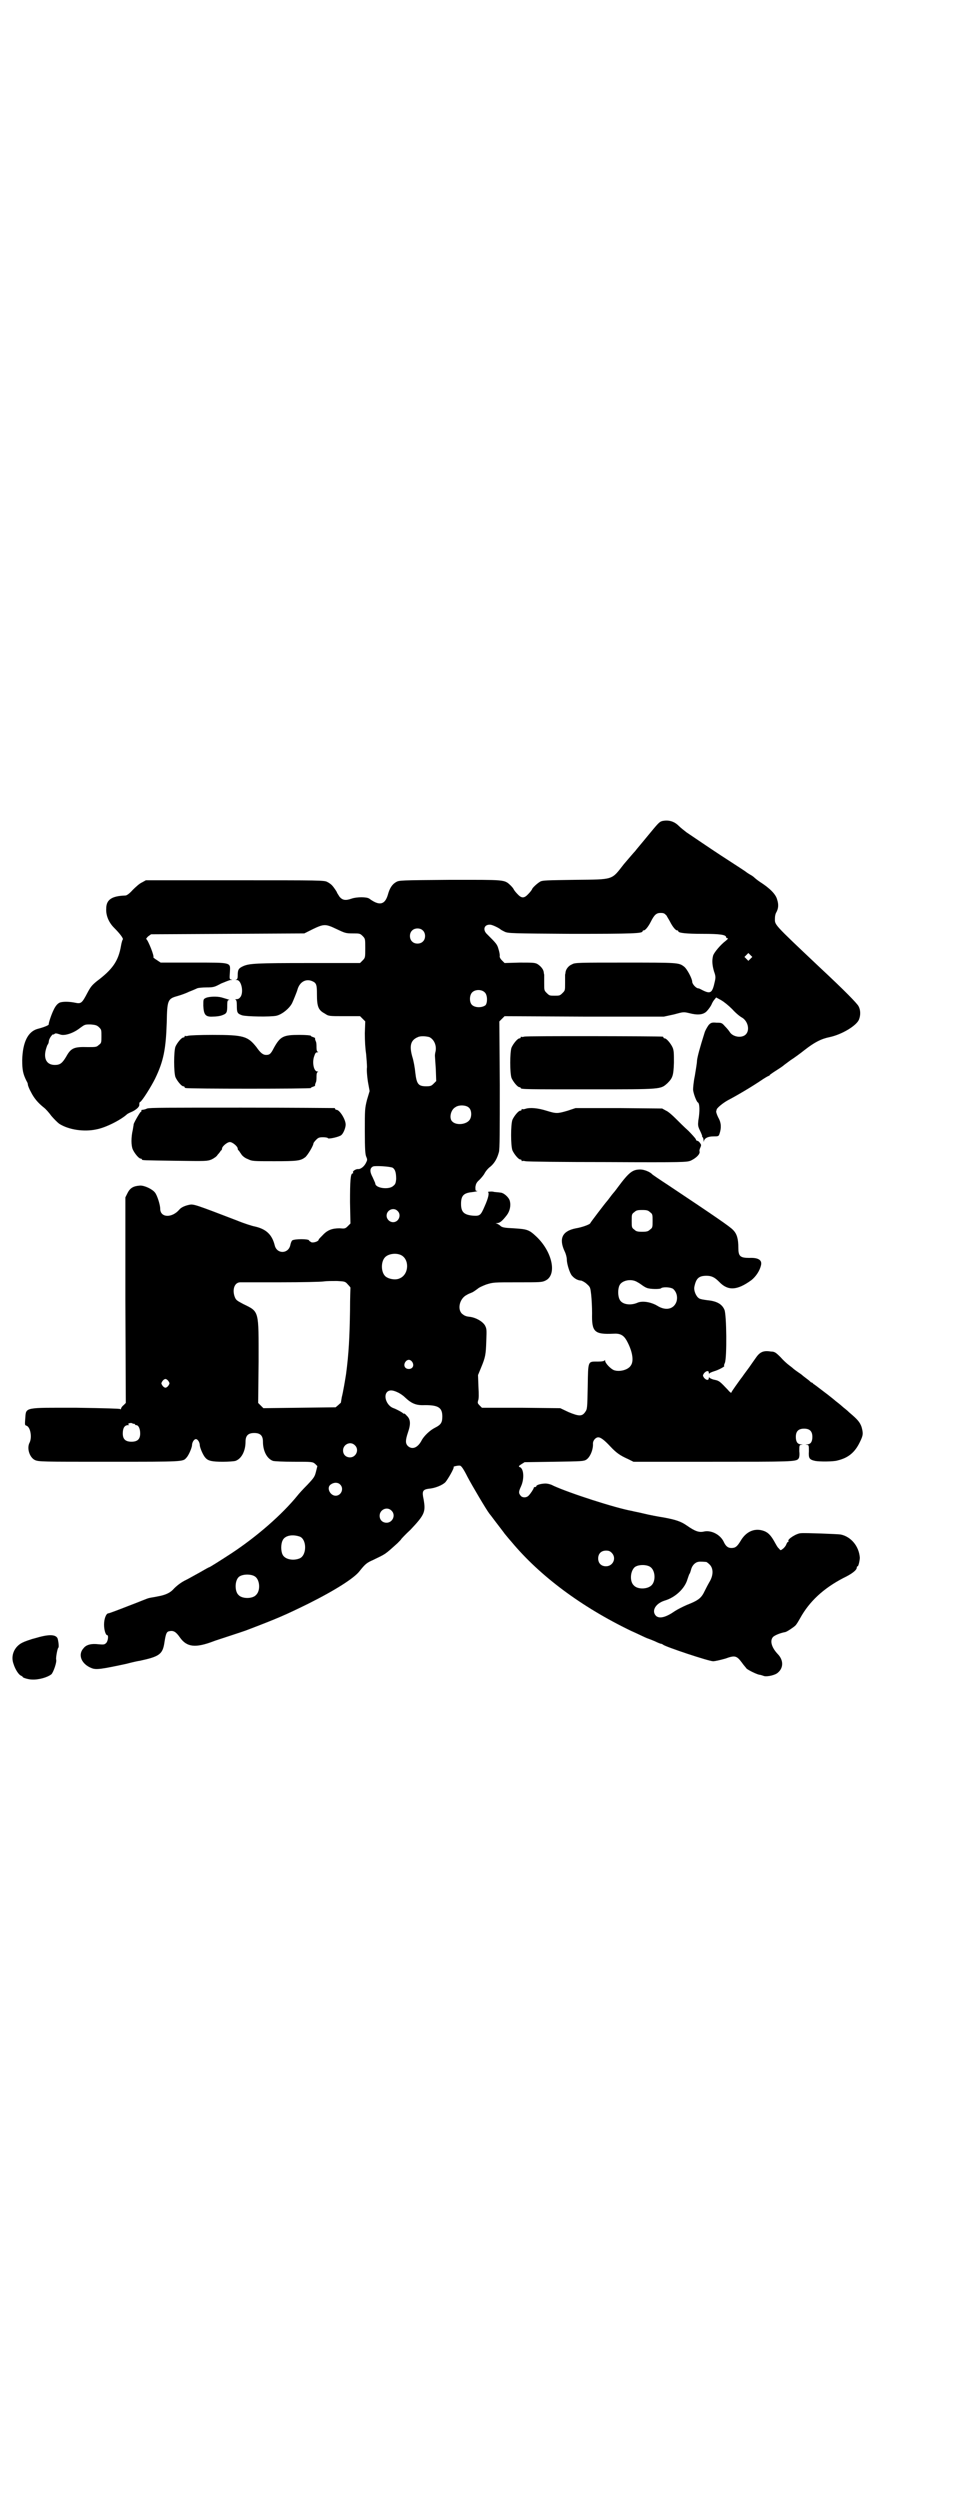 <?xml version="1.0" standalone="no"?>
<!DOCTYPE svg PUBLIC "-//W3C//DTD SVG 20010904//EN"
 "http://www.w3.org/TR/2001/REC-SVG-20010904/DTD/svg10.dtd">
<svg version="1.0" xmlns="http://www.w3.org/2000/svg"
 width="1106pt" height="2870pt" viewBox="0 0 1106 2870"
 preserveAspectRatio="xMidYMid meet">
<g transform="translate(0,2870) scale(0.5,-0.5)"
fill="#000000" stroke="none">
<path d="M1521 3855 c-7 -2 -10 -6 -34 -35 -13 -16 -26 -31 -28 -34 -3 -3 -14
-16 -26 -30 -29 -37 -22 -35 -112 -36 -64 -1 -75 -1 -80 -4 -7 -4 -19 -15 -19
-18 0 0 -3 -5 -8 -10 -10 -11 -16 -11 -26 0 -5 5 -8 10 -8 10 0 1 -3 5 -7 9
-15 14 -11 13 -140 13 -113 -1 -116 -1 -123 -5 -9 -5 -15 -14 -19 -29 -7 -24
-20 -26 -43 -9 -6 4 -28 4 -40 0 -14 -5 -21 -4 -28 4 -3 5 -6 9 -6 10 0 1 -7
12 -12 17 -2 2 -6 5 -10 7 -7 4 -15 4 -212 4 l-205 0 -9 -5 c-5 -2 -14 -10
-21 -17 -8 -9 -14 -13 -17 -13 -32 -1 -44 -10 -44 -30 -1 -16 6 -32 18 -44 14
-14 22 -25 20 -27 -1 -1 -3 -8 -4 -14 -6 -36 -20 -55 -56 -82 -11 -9 -14 -13
-21 -26 -13 -25 -15 -26 -29 -23 -10 2 -23 3 -32 1 -6 -1 -12 -7 -17 -18 -5
-10 -12 -31 -11 -33 0 -2 -13 -7 -25 -10 -23 -6 -35 -31 -36 -72 0 -23 2 -32
10 -48 2 -3 3 -6 3 -8 0 -2 3 -10 7 -17 7 -14 16 -25 30 -36 4 -3 12 -12 17
-19 6 -7 14 -15 18 -18 22 -14 57 -19 85 -13 22 4 57 22 71 35 1 1 7 4 12 6
10 5 16 11 16 15 0 5 0 6 2 7 5 3 25 35 34 53 20 41 25 69 27 129 1 51 2 55
24 61 7 2 19 6 27 10 8 3 17 7 19 8 2 1 12 2 21 2 17 0 19 1 34 9 10 4 19 8
22 8 4 0 4 1 1 1 -4 1 -4 2 -3 16 1 24 7 23 -83 23 l-76 0 -9 6 c-5 3 -8 6 -8
6 4 0 -12 40 -16 42 -1 0 1 3 4 6 l7 5 176 1 176 1 20 10 c25 12 29 12 54 0
19 -9 21 -10 37 -10 16 0 17 0 23 -6 6 -6 6 -7 6 -28 0 -21 0 -22 -6 -28 l-6
-6 -117 0 c-121 0 -137 -1 -151 -7 -11 -5 -13 -8 -13 -22 0 -6 -1 -8 -3 -9 -3
0 -2 -1 1 -1 10 0 16 -26 9 -38 -3 -4 -5 -6 -10 -6 -3 0 -4 -1 -2 -1 2 -1 3
-4 3 -13 0 -17 1 -19 12 -23 10 -3 65 -4 79 -1 13 3 30 17 36 29 2 4 11 26 12
30 5 19 20 27 35 20 9 -4 10 -9 10 -29 0 -29 3 -37 18 -45 9 -6 9 -6 45 -6
l36 0 6 -6 6 -6 -1 -27 c0 -18 1 -35 3 -48 1 -11 2 -25 2 -30 -1 -6 0 -19 2
-33 l4 -22 -6 -20 c-5 -20 -5 -23 -5 -72 0 -41 1 -53 3 -58 3 -7 3 -8 0 -14
-4 -9 -13 -16 -19 -15 -5 0 -13 -5 -11 -8 1 -1 0 -2 -1 -2 -5 0 -6 -18 -6 -66
l1 -49 -6 -6 c-6 -6 -7 -6 -19 -5 -17 0 -28 -4 -39 -16 -5 -5 -9 -9 -9 -10 0
-4 -12 -8 -17 -6 -3 2 -5 3 -5 4 0 4 -34 4 -39 0 -1 -1 -3 -5 -4 -10 -4 -21
-31 -22 -36 -1 -6 24 -19 37 -45 43 -6 1 -25 7 -42 14 -94 36 -99 38 -109 36
-10 -2 -19 -6 -23 -11 -17 -20 -44 -19 -44 2 0 9 -7 31 -12 37 -6 8 -25 17
-35 16 -14 -1 -22 -5 -28 -17 l-5 -10 0 -236 1 -236 -5 -5 c-4 -3 -6 -7 -6 -8
0 -2 -1 -2 -2 -1 -1 1 -34 2 -100 3 -122 0 -116 2 -118 -25 -1 -13 -1 -15 2
-16 10 -2 14 -27 8 -39 -7 -13 0 -34 12 -40 9 -4 15 -4 170 -4 172 0 170 0
178 9 5 5 12 21 13 28 0 8 5 15 9 15 4 0 9 -7 9 -15 1 -7 8 -23 13 -28 6 -7
15 -9 40 -9 13 0 26 1 29 2 14 5 23 23 23 44 0 14 6 20 20 20 14 0 20 -6 20
-20 0 -21 9 -39 23 -44 3 -1 23 -2 48 -2 42 0 43 0 49 -5 l5 -5 -3 -12 c-3
-12 -4 -14 -20 -31 -10 -10 -20 -21 -23 -25 -35 -43 -92 -93 -151 -132 -26
-17 -50 -32 -51 -32 -1 0 -10 -5 -22 -12 -11 -6 -25 -14 -31 -17 -11 -5 -23
-14 -31 -23 -7 -7 -17 -12 -34 -15 -9 -2 -18 -3 -21 -4 -2 0 -23 -9 -47 -18
-23 -9 -44 -17 -46 -17 -5 0 -10 -12 -10 -26 0 -13 4 -24 7 -24 4 0 2 -14 -2
-18 -4 -4 -6 -4 -18 -3 -16 2 -28 -1 -34 -9 -14 -15 -5 -37 19 -46 10 -4 23
-2 79 10 15 4 29 7 31 7 46 10 53 15 57 44 3 19 5 23 11 24 9 2 15 -1 24 -14
16 -23 36 -25 78 -9 2 1 18 6 36 12 18 6 37 12 44 15 68 26 84 33 137 59 62
31 106 59 118 75 12 15 16 19 30 25 31 15 27 12 57 39 5 5 9 9 9 10 0 0 9 10
21 21 33 35 35 41 30 70 -4 18 -2 22 11 24 15 1 32 8 39 15 6 7 21 33 19 35
-2 1 11 4 15 3 3 -1 8 -8 17 -26 10 -19 43 -75 50 -84 1 -1 7 -9 13 -17 16
-21 20 -26 22 -29 1 -1 8 -10 16 -19 65 -78 160 -149 274 -204 18 -8 34 -16
37 -17 3 -1 11 -4 18 -7 6 -3 13 -6 15 -6 1 0 3 -1 4 -2 6 -5 105 -38 115 -38
5 0 17 3 28 6 22 8 26 7 38 -9 4 -6 9 -11 11 -14 5 -4 21 -12 29 -14 3 0 8 -2
11 -3 7 -2 26 2 32 8 13 11 13 29 -1 43 -13 14 -18 29 -11 38 3 4 17 10 29 12
4 1 19 11 23 15 3 3 7 10 11 17 21 38 53 68 99 92 19 9 31 18 31 24 0 2 1 3 2
3 2 0 5 14 5 20 -2 26 -20 48 -44 53 -6 1 -82 4 -91 3 -10 0 -32 -14 -29 -18
1 -1 0 -2 -1 -2 -1 0 -3 -3 -4 -6 -1 -3 -5 -8 -8 -10 -5 -4 -5 -4 -9 1 -3 2
-7 10 -11 17 -8 14 -15 21 -26 24 -20 6 -39 -3 -51 -24 -8 -13 -12 -16 -21
-16 -8 0 -13 4 -18 15 -8 16 -28 26 -44 23 -12 -3 -21 0 -41 14 -13 9 -25 13
-52 18 -13 2 -34 6 -46 9 -12 3 -24 5 -27 6 -39 7 -144 41 -181 58 -5 3 -13 5
-18 5 -9 0 -21 -3 -21 -6 0 -1 -1 -2 -3 -2 -2 0 -3 -1 -3 -2 0 -2 -7 -13 -12
-18 -5 -5 -14 -5 -18 0 -5 6 -5 9 1 22 8 18 6 42 -4 44 -2 1 -1 3 4 6 l8 5 68
1 c63 1 68 1 74 5 9 6 16 24 15 37 0 6 5 13 11 14 6 1 15 -6 29 -21 14 -15 23
-21 41 -29 l12 -6 180 0 c182 0 194 0 199 7 2 2 3 8 2 17 0 13 0 14 4 15 5 0
5 0 0 1 -8 0 -12 6 -12 17 0 13 6 19 19 19 13 0 19 -6 19 -19 0 -11 -4 -17
-12 -17 -5 -1 -5 -1 0 -1 4 -1 4 -2 4 -15 -1 -16 1 -19 14 -22 9 -2 43 -2 52
1 25 6 40 19 51 42 8 16 8 20 4 35 -4 11 -9 17 -28 33 -6 6 -13 11 -14 12 -1
1 -9 8 -17 14 -8 7 -15 12 -16 13 -1 1 -8 6 -17 13 -9 7 -17 13 -19 14 -1 2
-3 3 -4 3 -1 0 -3 2 -5 4 -2 2 -11 8 -19 15 -9 6 -17 12 -18 13 -2 2 -6 5 -10
8 -4 3 -13 11 -19 18 -11 11 -14 13 -22 13 -18 3 -26 -1 -36 -16 -3 -4 -9 -13
-14 -20 -5 -7 -12 -16 -16 -22 -4 -5 -11 -15 -16 -22 -5 -7 -9 -13 -9 -14 0
-2 -4 1 -8 6 -18 19 -20 21 -30 23 -6 1 -12 4 -12 5 -1 1 -2 1 -2 -1 0 -6 -6
-5 -11 1 -3 5 -3 5 0 10 5 6 11 7 11 2 0 -3 1 -3 2 -2 0 1 5 3 11 5 8 2 27 12
22 12 0 0 0 3 2 7 5 12 4 111 -1 122 -6 14 -19 20 -40 22 -7 1 -15 2 -18 4 -7
4 -13 18 -11 27 4 19 10 25 28 25 12 0 19 -4 29 -14 20 -21 41 -20 74 4 10 8
19 21 22 34 3 12 -6 18 -27 17 -21 0 -25 4 -25 23 0 20 -3 32 -12 41 -6 7 -41
31 -149 103 -20 13 -36 24 -37 25 -4 5 -18 11 -27 11 -18 0 -26 -6 -52 -41 -5
-7 -10 -13 -11 -14 -1 -1 -4 -5 -7 -9 -3 -4 -6 -8 -7 -9 -3 -3 -38 -49 -38
-50 0 -3 -20 -10 -33 -12 -31 -6 -40 -23 -26 -53 3 -6 5 -14 5 -19 0 -10 7
-32 12 -37 6 -7 14 -11 21 -11 3 -1 9 -4 13 -8 8 -7 8 -8 10 -25 1 -10 2 -28
2 -42 -1 -43 5 -49 49 -47 15 1 23 -3 30 -15 13 -23 18 -47 10 -58 -6 -10 -25
-15 -38 -11 -7 2 -21 16 -21 22 0 2 -1 2 -1 1 -1 -2 -6 -3 -16 -3 -23 0 -22 3
-23 -57 -1 -51 -1 -52 -6 -59 -7 -10 -14 -10 -38 0 l-19 9 -90 1 -90 0 -5 5
c-5 5 -5 6 -4 11 2 3 2 15 1 32 l-1 27 7 17 c10 24 11 30 12 61 1 27 1 28 -3
36 -6 10 -23 19 -37 20 -8 1 -11 3 -16 7 -11 11 -5 35 11 43 3 2 8 4 13 6 4 2
9 6 12 8 3 3 12 7 20 10 16 5 17 5 72 5 52 0 56 0 64 4 27 13 16 66 -21 101
-17 16 -21 17 -52 19 -22 1 -27 2 -31 6 -2 2 -6 4 -8 5 -3 0 -3 1 1 1 6 0 12
5 22 18 7 9 10 22 7 33 -2 8 -14 19 -22 19 -6 1 -13 1 -16 2 -4 1 -14 0 -12
-1 3 -2 1 -13 -8 -33 -9 -21 -11 -22 -27 -21 -20 2 -27 8 -27 27 0 19 6 25 25
27 9 1 17 3 10 3 -2 0 -2 3 -2 9 1 6 2 10 9 16 4 4 10 11 12 15 2 4 8 12 14
16 9 8 15 18 19 33 2 6 2 49 2 154 l-1 146 6 6 6 6 183 -1 183 0 23 5 c22 6
22 6 35 3 19 -5 32 -4 40 4 4 4 9 11 11 15 2 5 5 10 7 12 l4 5 11 -6 c7 -4 17
-12 26 -21 8 -9 18 -17 22 -19 14 -8 19 -29 9 -39 -9 -9 -30 -6 -37 6 -2 3 -6
8 -11 13 -7 8 -8 8 -19 8 -11 1 -13 0 -18 -5 -3 -4 -7 -11 -9 -16 -12 -38 -17
-57 -18 -66 0 -6 -3 -22 -5 -35 -3 -14 -4 -28 -4 -31 0 -8 8 -29 11 -30 4 -2
5 -19 1 -42 -1 -10 -1 -13 4 -23 3 -6 5 -12 5 -12 -1 -1 0 -2 1 -3 1 -1 2 -4
2 -7 0 -4 1 -4 1 -1 2 6 9 10 22 10 11 0 12 0 14 7 4 12 4 24 -3 36 -3 6 -5
12 -5 14 0 1 1 3 1 4 0 4 15 16 26 22 21 11 55 31 80 48 6 4 13 8 14 8 1 0 2
1 2 2 1 1 8 6 16 11 8 5 15 10 16 11 1 1 8 6 16 12 8 5 23 16 33 24 22 17 37
25 57 29 28 6 61 26 67 40 4 10 4 22 -1 31 -4 7 -30 34 -89 89 -109 103 -103
97 -103 113 0 4 1 10 3 13 5 9 6 18 2 30 -3 12 -17 26 -39 40 -6 4 -12 9 -13
10 -2 2 -6 5 -10 7 -5 3 -8 5 -9 6 -1 1 -21 14 -58 38 -23 15 -67 45 -79 53
-5 4 -13 10 -18 15 -11 11 -24 14 -38 11z m10 -217 c2 -4 6 -10 8 -14 6 -12
13 -20 16 -20 2 0 3 -1 3 -2 0 -4 18 -6 56 -6 40 0 54 -2 54 -8 0 -1 1 -2 3
-2 2 0 1 -2 -4 -6 -12 -9 -27 -27 -29 -34 -3 -11 -2 -22 2 -36 4 -11 4 -14 2
-23 -6 -28 -10 -30 -31 -19 -2 1 -5 3 -8 3 -5 1 -13 10 -13 15 0 7 -12 30 -19
35 -12 9 -14 9 -135 9 -106 0 -116 0 -122 -4 -8 -3 -14 -11 -15 -18 0 -3 -1
-5 -1 -6 0 -1 0 -9 0 -19 0 -17 0 -17 -6 -23 -6 -6 -7 -6 -18 -6 -11 0 -12 0
-18 6 -6 6 -6 6 -6 23 0 10 0 18 0 19 0 1 -1 3 -1 6 -1 7 -7 14 -15 19 -6 3
-12 3 -41 3 l-34 -1 -6 6 c-4 4 -6 8 -5 11 0 3 -1 9 -3 15 -3 11 -5 13 -26 34
-11 10 -7 23 7 22 5 0 21 -8 24 -11 1 -1 5 -3 9 -5 8 -4 17 -4 154 -5 144 0
163 1 163 6 0 1 1 2 3 2 3 0 10 8 16 20 8 16 13 20 22 20 8 0 9 -1 14 -6z
m-560 -34 c7 -6 7 -19 1 -25 -6 -7 -19 -7 -25 -1 -7 6 -7 19 -1 25 6 7 19 7
25 1z m753 -65 l-5 -5 -4 4 -5 5 4 4 5 5 4 -4 5 -5 -4 -4z m-610 -78 c6 -6 6
-24 1 -29 -8 -6 -24 -6 -31 1 -6 6 -6 21 0 28 7 8 23 8 30 0z m-886 -80 c5 -5
5 -6 5 -20 0 -14 0 -16 -6 -20 -5 -5 -7 -5 -25 -5 -32 1 -39 -2 -50 -22 -9
-15 -14 -19 -26 -19 -18 0 -26 13 -21 34 1 4 3 10 4 12 2 2 3 6 3 7 0 4 3 11
8 16 1 1 2 2 2 1 0 -1 1 0 3 1 2 2 4 2 13 -1 10 -4 31 3 46 15 11 8 11 8 24 8
12 -1 15 -2 20 -7z m758 -22 c11 -5 18 -20 14 -35 -1 -4 -1 -8 -1 -8 0 -1 1
-14 2 -30 l1 -28 -6 -6 c-5 -5 -7 -6 -17 -6 -18 0 -22 5 -25 31 -1 11 -4 28
-7 37 -7 25 -4 38 13 45 6 3 19 2 26 0z m91 -162 c7 -6 7 -22 1 -29 -8 -10
-30 -12 -39 -3 -8 7 -4 27 7 33 8 6 25 5 31 -1z m-175 -138 c6 -4 8 -12 8 -26
-1 -10 -2 -12 -7 -16 -10 -9 -41 -5 -41 6 0 1 -3 7 -6 14 -7 13 -7 21 1 25 6
2 39 0 45 -3z m11 -99 c10 -9 3 -26 -10 -26 -8 0 -15 7 -15 15 0 13 16 20 25
11z m580 -3 c6 -4 6 -6 6 -20 0 -14 0 -16 -6 -20 -4 -4 -7 -5 -18 -5 -11 0
-14 1 -18 5 -6 4 -6 6 -6 20 0 14 0 16 6 20 4 4 7 5 18 5 11 0 14 -1 18 -5z
m-573 -98 c21 -9 20 -45 -2 -54 -10 -5 -28 -1 -34 6 -9 10 -9 32 0 42 7 8 24
11 36 6z m543 -62 c2 -1 7 -4 11 -7 4 -3 9 -6 12 -7 8 -3 29 -3 32 -1 4 4 22
3 28 -1 8 -7 11 -18 8 -29 -6 -18 -25 -22 -44 -10 -15 9 -35 12 -46 7 -16 -7
-36 -4 -41 8 -4 8 -4 24 0 32 5 11 26 16 40 8z m-664 -6 c4 -4 6 -7 6 -7 0 -1
-1 -24 -1 -53 -1 -63 -3 -99 -9 -145 -2 -13 -7 -43 -10 -54 -1 -7 -2 -12 -2
-12 1 0 -2 -2 -5 -5 l-7 -6 -83 -1 -83 -1 -6 6 -6 6 1 95 c0 118 2 114 -35
132 -15 8 -17 9 -20 17 -6 17 0 33 13 33 3 0 45 0 93 0 48 0 93 1 99 2 6 1 20
1 30 1 18 -1 19 -1 25 -8z m148 -178 c5 -8 1 -16 -8 -16 -9 0 -13 8 -8 16 2 3
5 5 8 5 3 0 6 -2 8 -5z m-560 -44 c3 -5 3 -5 0 -10 -2 -3 -5 -5 -7 -5 -2 0 -5
2 -7 5 -3 5 -3 5 0 10 2 3 5 5 7 5 2 0 5 -2 7 -5z m525 -25 c5 -2 13 -7 18
-12 16 -15 26 -19 47 -18 30 0 39 -6 39 -26 0 -14 -3 -19 -17 -26 -12 -6 -25
-19 -30 -28 -9 -18 -22 -23 -32 -14 -6 6 -6 13 0 31 7 20 6 31 -3 39 -3 4 -6
5 -6 5 0 -1 -1 -1 -2 0 -1 2 -16 10 -22 12 -15 5 -24 27 -15 37 5 5 12 5 23 0z
m-604 -73 c1 0 2 0 2 -1 0 -1 1 -2 3 -2 5 0 9 -8 9 -19 0 -13 -6 -19 -20 -19
-14 0 -20 6 -20 19 0 12 4 19 12 19 3 0 4 1 2 1 -2 1 -2 2 0 3 2 1 4 1 6 1 2
-1 4 -2 6 -2z m507 -49 c11 -10 3 -28 -11 -28 -9 0 -16 6 -16 16 0 14 17 22
27 12z m-34 -90 c10 -9 3 -26 -10 -26 -13 0 -22 19 -11 26 7 5 16 5 21 0z
m118 -60 c11 -10 3 -28 -11 -28 -9 0 -16 6 -16 16 0 14 17 22 27 12z m-210
-60 c16 -7 16 -43 -1 -50 -15 -6 -34 -2 -39 9 -4 8 -4 24 0 32 5 12 23 15 40
9z m716 -37 c12 -12 3 -31 -13 -31 -11 0 -18 7 -18 18 0 11 7 18 18 18 6 0 9
-1 13 -5z m217 -21 c1 0 5 -3 8 -6 9 -9 9 -25 -1 -41 -4 -7 -8 -15 -10 -19 -8
-17 -14 -22 -42 -33 -9 -4 -21 -10 -27 -14 -20 -14 -35 -18 -43 -11 -11 11 -2
28 19 35 25 7 47 28 53 49 2 6 4 12 5 13 1 1 2 5 3 8 2 9 7 15 13 18 5 2 8 2
22 1z m-129 -11 c13 -8 14 -35 2 -44 -10 -8 -31 -8 -39 1 -9 8 -9 29 0 40 6 8
27 9 37 3z m-908 -22 c12 -7 14 -33 3 -43 -8 -9 -32 -9 -40 0 -9 8 -9 32 0 41
7 7 27 8 37 2z"/>
<path d="M473 3449 c-6 -3 -6 -3 -6 -18 1 -21 5 -26 22 -25 7 0 16 1 21 3 11
4 12 6 12 24 0 9 1 11 4 11 3 0 0 1 -17 6 -11 3 -29 2 -36 -1z"/>
<path d="M432 3362 c-3 -1 -6 -1 -7 0 0 0 -1 0 -1 -2 0 -1 -1 -2 -3 -2 -4 0
-14 -12 -18 -21 -4 -11 -4 -59 0 -70 4 -9 14 -21 18 -21 2 0 3 -1 3 -2 0 -1 1
-2 3 -2 6 -2 287 -2 287 0 0 1 2 2 5 3 3 1 5 2 5 3 -1 0 0 3 1 6 2 3 2 9 2 15
0 6 1 9 3 10 2 0 1 1 -1 1 -8 0 -12 19 -8 33 3 9 4 11 8 11 2 0 3 1 1 1 -2 1
-3 4 -3 10 0 6 0 12 -2 15 -1 3 -2 6 -1 6 0 1 -2 2 -5 3 -3 1 -5 2 -5 3 0 1
-12 2 -26 2 -37 0 -44 -3 -59 -30 -7 -14 -10 -16 -18 -16 -7 0 -13 5 -22 18
-20 25 -29 28 -101 28 -28 0 -53 -1 -56 -2z"/>
<path d="M1204 3360 c-3 -1 -6 -1 -7 0 0 0 -1 0 -1 -2 0 -1 -1 -2 -3 -2 -4 0
-14 -12 -18 -21 -4 -11 -4 -59 0 -70 4 -9 14 -21 18 -21 2 0 3 -1 3 -2 0 -3
14 -3 160 -3 166 0 161 0 177 14 12 12 14 17 15 47 0 21 0 28 -3 35 -4 9 -14
21 -18 21 -2 0 -3 1 -3 2 0 1 -1 2 -2 2 -7 1 -314 2 -318 0z"/>
<path d="M338 3195 c-4 -2 -9 -3 -11 -3 -2 0 -3 -1 -2 -2 0 -1 0 -2 -2 -3 -2
-1 -18 -29 -16 -29 0 0 -1 -6 -2 -12 -4 -17 -4 -36 0 -45 4 -9 14 -21 18 -21
2 0 3 -1 3 -2 0 -2 2 -2 77 -3 71 -1 73 -1 83 3 6 3 12 7 14 11 3 3 6 7 7 9 2
1 3 3 3 5 0 5 12 15 18 15 6 0 18 -10 18 -15 0 -2 1 -4 3 -5 1 -2 4 -6 6 -9 2
-3 8 -8 14 -10 10 -5 12 -5 61 -5 54 0 60 1 71 9 6 5 19 27 19 32 0 1 3 5 6 8
5 5 7 6 16 6 6 0 11 -1 11 -2 1 -3 27 3 31 7 5 4 10 17 10 24 0 12 -14 34 -21
34 -2 0 -3 1 -3 2 0 1 -1 2 -2 2 -2 0 -97 1 -213 1 -171 0 -211 0 -217 -2z"/>
<path d="M1206 3194 c-3 -1 -6 -1 -7 0 0 0 -1 0 -1 -2 0 -1 -1 -2 -3 -2 -4 0
-14 -12 -18 -21 -4 -11 -4 -59 0 -70 4 -9 14 -21 18 -21 2 0 3 -1 3 -2 0 -2 1
-2 1 -2 1 1 4 1 8 0 3 -1 87 -2 188 -2 178 -1 182 0 191 3 13 6 22 15 21 21
-1 2 0 6 2 10 2 5 2 6 -2 11 -2 3 -5 4 -6 4 0 -1 -2 1 -3 4 -1 2 -9 11 -17 19
-9 8 -22 21 -29 28 -7 7 -17 16 -22 18 l-9 5 -99 1 -100 0 -18 -6 c-24 -7 -26
-7 -49 0 -19 6 -38 8 -49 4z"/>
<path d="M81 1979 c-12 -3 -25 -8 -29 -10 -19 -9 -28 -30 -21 -49 4 -13 12
-25 17 -27 2 -1 4 -2 4 -3 0 -2 14 -6 21 -6 16 -1 36 5 45 12 5 5 13 29 11 34
-1 4 3 26 5 27 2 1 0 17 -2 22 -5 9 -21 9 -51 0z"/>
</g>
</svg>
